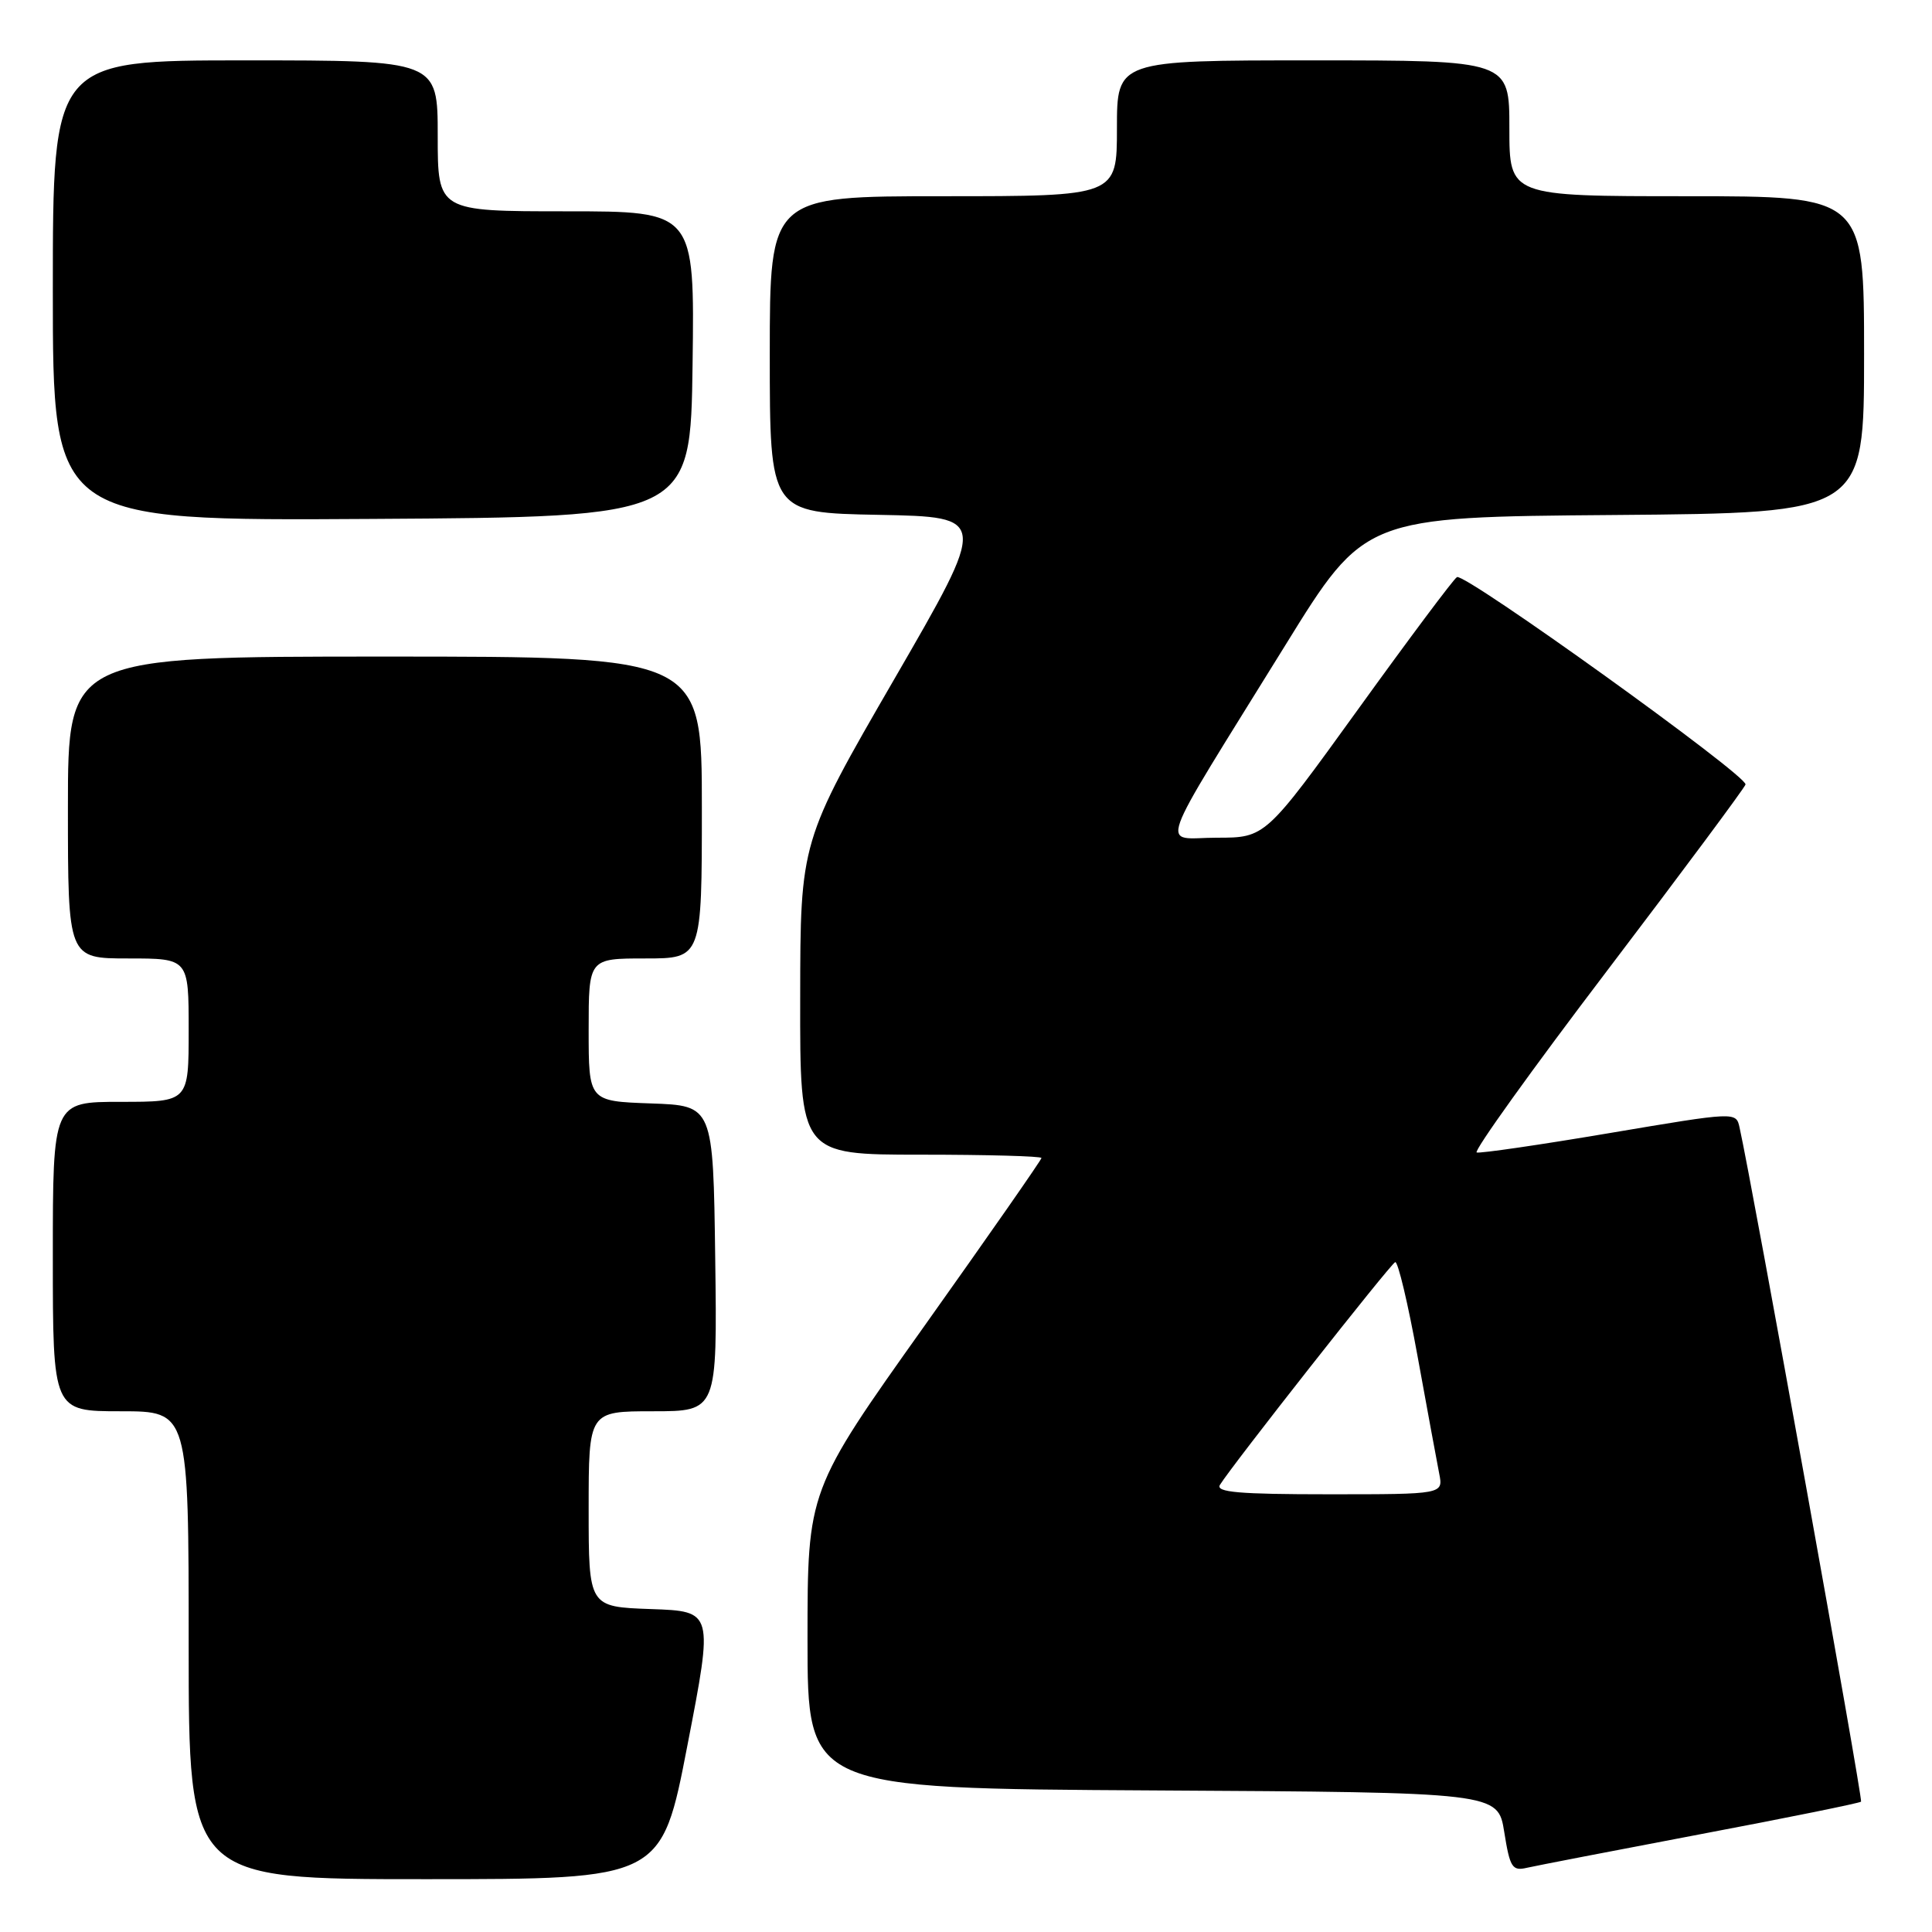 <?xml version="1.0" encoding="UTF-8" standalone="no"?>
<!DOCTYPE svg PUBLIC "-//W3C//DTD SVG 1.1//EN" "http://www.w3.org/Graphics/SVG/1.1/DTD/svg11.dtd" >
<svg xmlns="http://www.w3.org/2000/svg" xmlns:xlink="http://www.w3.org/1999/xlink" version="1.1" viewBox="0 0 256 256">
 <g >
 <path fill="currentColor"
d=" M 91.09 231.25 C 94.53 213.50 94.53 213.50 86.26 213.21 C 78.00 212.92 78.00 212.92 78.00 199.96 C 78.00 187.00 78.00 187.00 86.52 187.00 C 95.04 187.00 95.04 187.00 94.77 166.75 C 94.50 146.50 94.50 146.50 86.25 146.21 C 78.00 145.92 78.00 145.92 78.00 136.46 C 78.00 127.00 78.00 127.00 85.50 127.00 C 93.00 127.00 93.00 127.00 93.00 107.00 C 93.00 87.00 93.00 87.00 51.00 87.00 C 9.00 87.00 9.00 87.00 9.00 107.00 C 9.00 127.00 9.00 127.00 17.00 127.00 C 25.00 127.00 25.00 127.00 25.00 136.50 C 25.00 146.00 25.00 146.00 16.00 146.00 C 7.00 146.00 7.00 146.00 7.00 166.50 C 7.00 187.00 7.00 187.00 16.00 187.00 C 25.00 187.00 25.00 187.00 25.00 218.00 C 25.00 249.00 25.00 249.00 56.33 249.00 C 87.66 249.00 87.66 249.00 91.09 231.25 Z  M 225.38 243.03 C 236.86 240.86 246.41 238.92 246.60 238.73 C 246.87 238.46 232.22 157.12 230.50 149.40 C 230.04 147.31 230.04 147.31 213.27 150.14 C 204.05 151.70 196.13 152.85 195.67 152.71 C 195.21 152.57 202.99 141.72 212.96 128.61 C 222.92 115.50 231.17 104.40 231.29 103.95 C 231.58 102.80 194.06 75.84 193.05 76.47 C 192.59 76.75 186.70 84.63 179.95 93.99 C 167.67 111.00 167.67 111.00 161.24 111.00 C 153.77 111.00 152.73 113.92 170.31 85.50 C 180.82 68.50 180.82 68.50 213.91 68.24 C 247.00 67.97 247.00 67.97 247.00 46.99 C 247.00 26.00 247.00 26.00 223.50 26.00 C 200.00 26.00 200.00 26.00 200.00 17.00 C 200.00 8.00 200.00 8.00 174.00 8.00 C 148.00 8.00 148.00 8.00 148.00 17.00 C 148.00 26.00 148.00 26.00 125.00 26.00 C 102.00 26.00 102.00 26.00 102.00 46.97 C 102.00 67.95 102.00 67.95 116.46 68.22 C 130.93 68.50 130.93 68.50 118.49 90.00 C 106.05 111.50 106.05 111.50 106.03 132.25 C 106.00 153.00 106.00 153.00 122.00 153.00 C 130.80 153.00 138.00 153.20 138.00 153.44 C 138.00 153.68 131.03 163.68 122.50 175.68 C 107.00 197.48 107.00 197.48 107.00 217.23 C 107.00 236.98 107.00 236.98 152.74 237.24 C 198.48 237.50 198.48 237.50 199.32 242.75 C 200.07 247.46 200.38 247.95 202.33 247.49 C 203.52 247.22 213.90 245.21 225.38 243.03 Z  M 91.77 48.25 C 92.04 28.00 92.04 28.00 75.02 28.00 C 58.00 28.00 58.00 28.00 58.00 18.00 C 58.00 8.00 58.00 8.00 32.50 8.00 C 7.00 8.00 7.00 8.00 7.00 38.51 C 7.00 69.02 7.00 69.02 49.25 68.76 C 91.50 68.50 91.50 68.50 91.77 48.25 Z  M 161.65 196.75 C 163.23 194.18 184.23 167.49 184.87 167.24 C 185.23 167.10 186.57 172.73 187.84 179.74 C 189.12 186.76 190.40 193.74 190.70 195.25 C 191.25 198.00 191.25 198.00 176.07 198.00 C 164.18 198.00 161.05 197.73 161.65 196.75 Z "/>
</g>
</svg>
